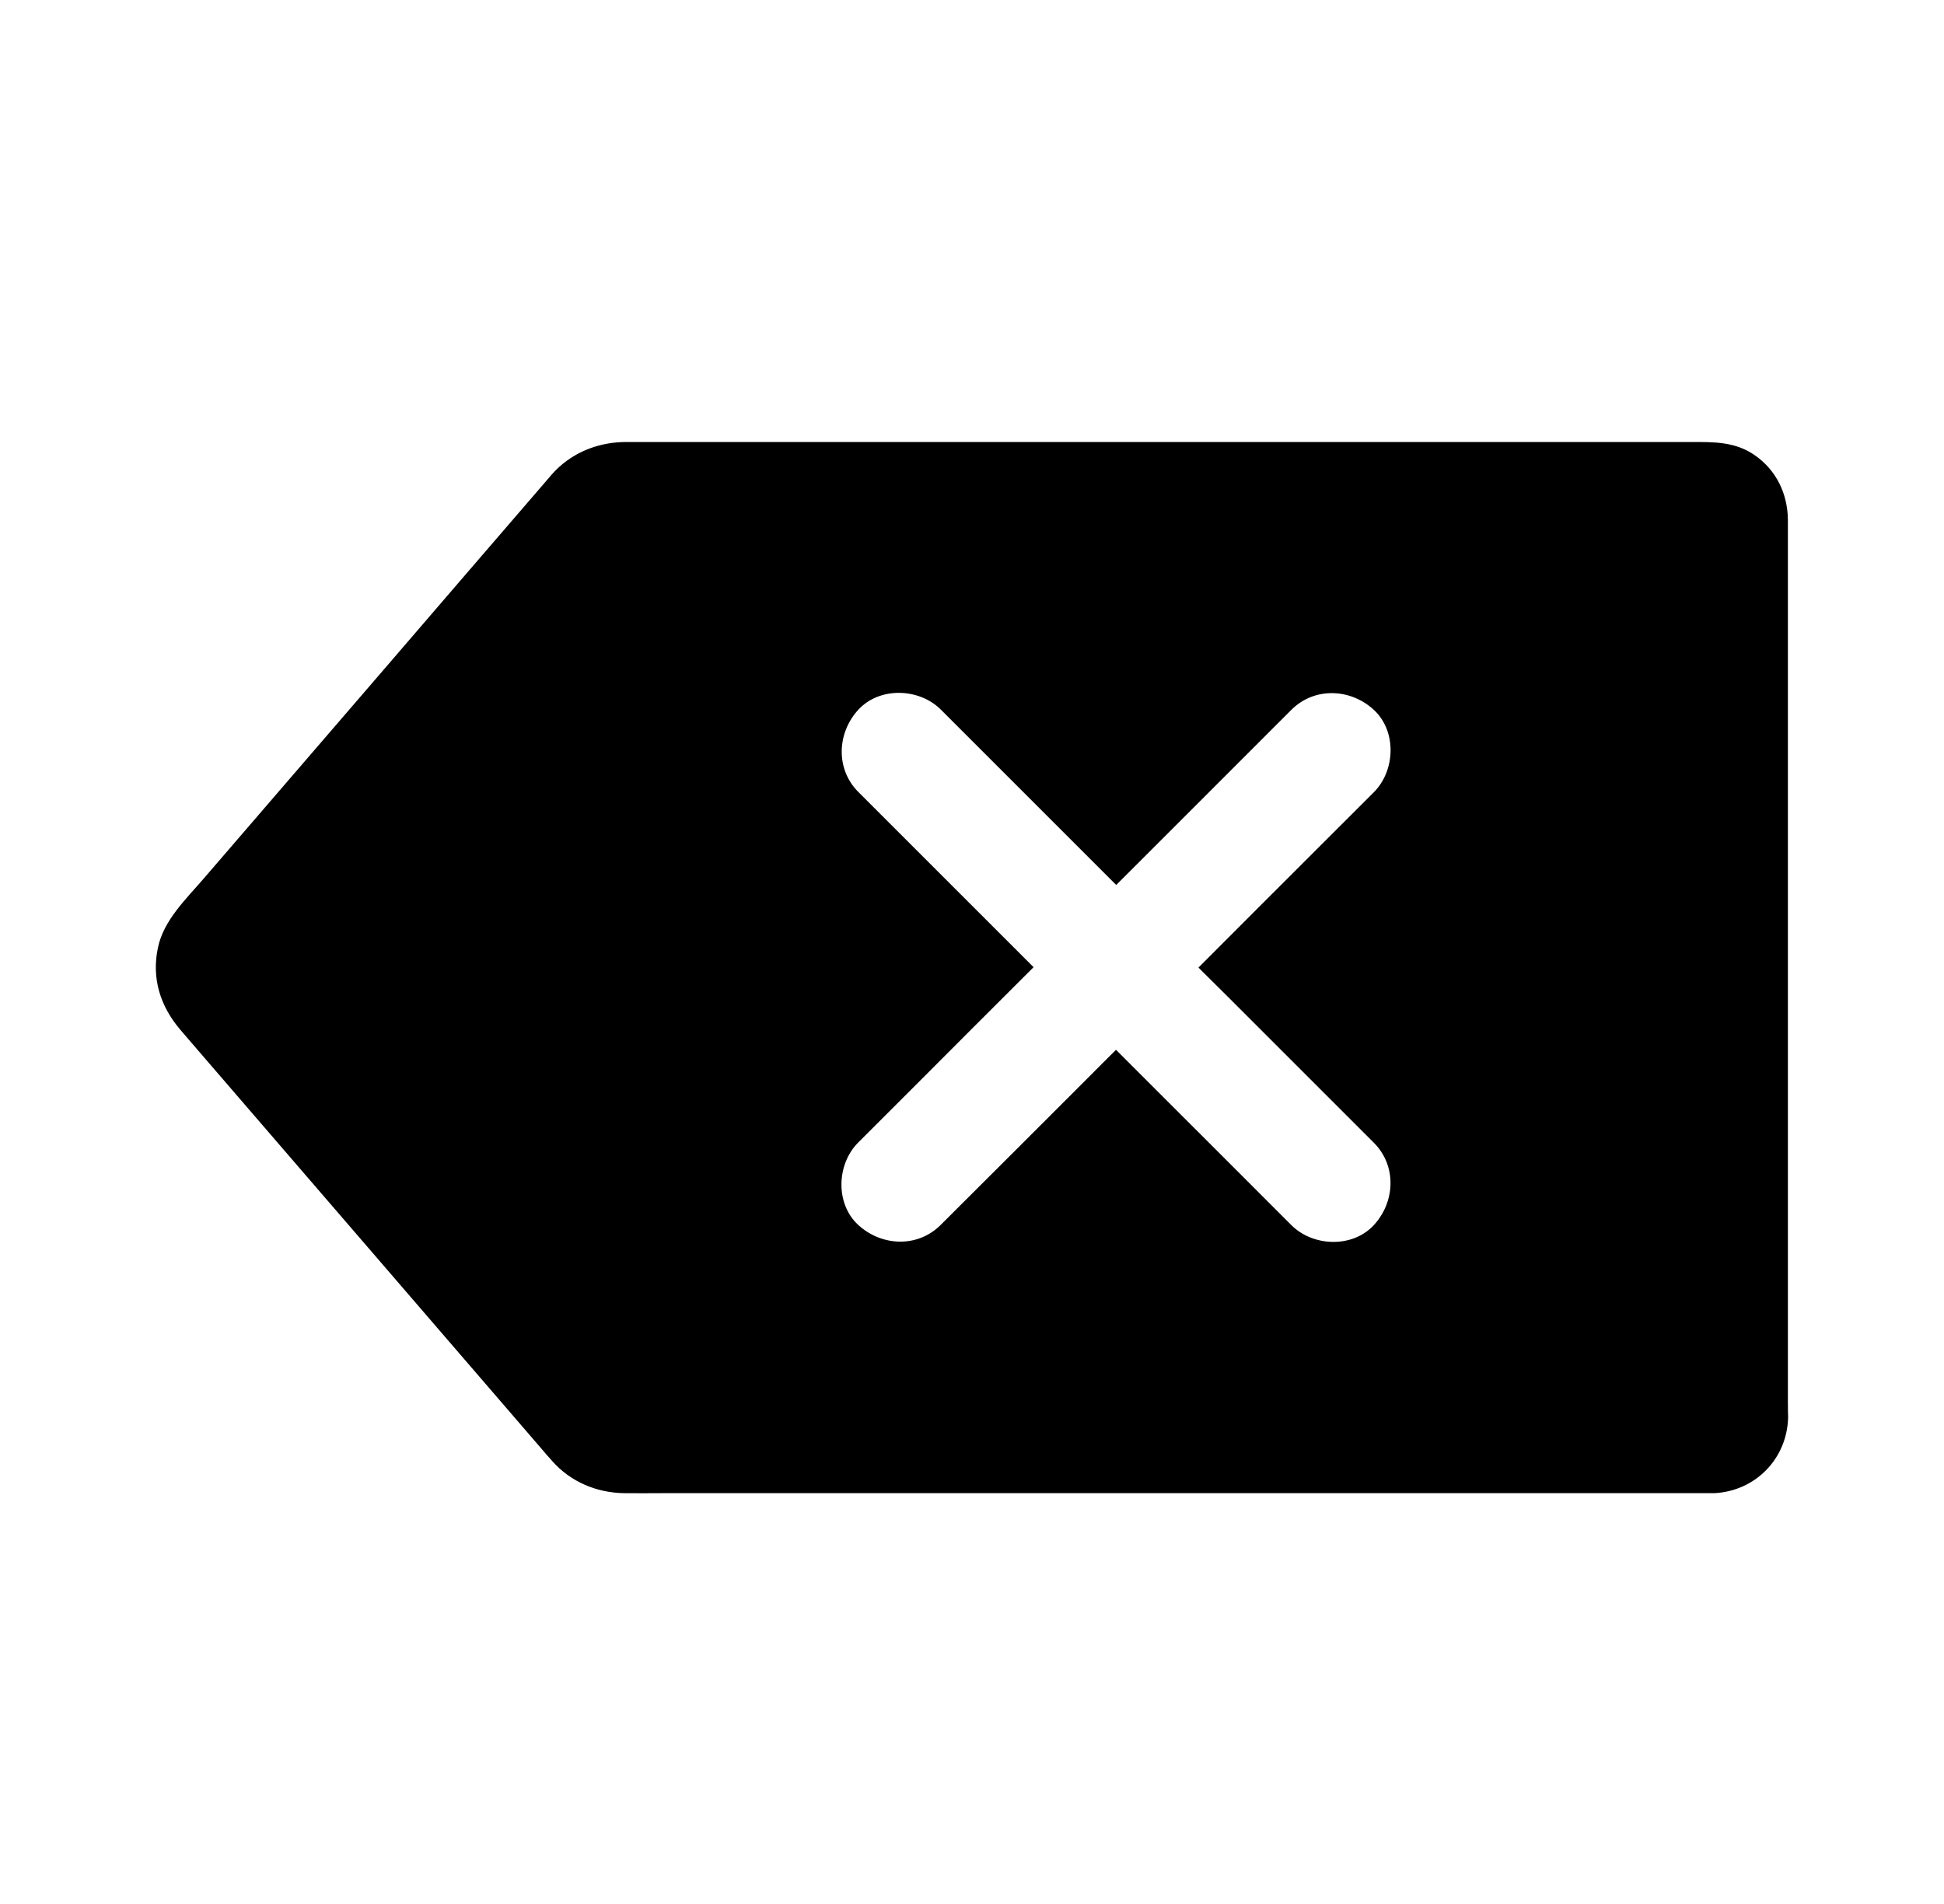 <svg viewBox="0 0 49 48" fill="currentcolor" xmlns="http://www.w3.org/2000/svg">
<path d="M45.065 35.404V13.573V13.108C45.06 12.451 44.776 11.858 44.237 11.481C43.737 11.128 43.188 11.143 42.62 11.143H16.899H15.767C15.145 11.148 14.557 11.354 14.091 11.775C13.954 11.898 13.841 12.04 13.723 12.177C12.386 13.73 11.048 15.279 9.715 16.832C8.191 18.601 6.667 20.37 5.143 22.139C4.697 22.659 4.124 23.198 3.982 23.888C3.815 24.663 4.041 25.373 4.55 25.966C4.688 26.128 4.825 26.285 4.962 26.446C6.432 28.152 7.907 29.862 9.377 31.567C10.783 33.199 12.19 34.831 13.596 36.462C13.704 36.59 13.812 36.717 13.925 36.84C14.385 37.359 15.042 37.634 15.733 37.643C16.051 37.648 16.37 37.643 16.688 37.643H43.125H43.164H43.209H43.213C44.247 37.59 45.046 36.776 45.071 35.732C45.066 35.62 45.066 35.512 45.066 35.404L45.065 35.404ZM30.928 25.108C32.163 26.343 33.398 27.578 34.628 28.808C35.211 29.391 35.167 30.302 34.628 30.886C34.089 31.469 33.094 31.43 32.55 30.886L31.198 29.533C30.174 28.509 29.154 27.49 28.13 26.466C27.89 26.701 27.655 26.941 27.415 27.181C26.18 28.416 24.945 29.651 23.71 30.881C23.127 31.464 22.22 31.42 21.632 30.881C21.049 30.342 21.088 29.347 21.632 28.803L22.985 27.451C24.004 26.426 25.028 25.407 26.052 24.383L21.637 19.968C21.054 19.385 21.098 18.473 21.637 17.89C22.176 17.307 23.171 17.346 23.715 17.89L28.135 22.31C28.375 22.07 28.61 21.835 28.851 21.595C30.085 20.36 31.32 19.125 32.55 17.895C33.133 17.312 34.045 17.356 34.628 17.895C35.211 18.434 35.172 19.429 34.628 19.973L33.275 21.325C32.251 22.345 31.232 23.369 30.208 24.393L30.928 25.108Z" fill="currentcolor"/>
</svg>
